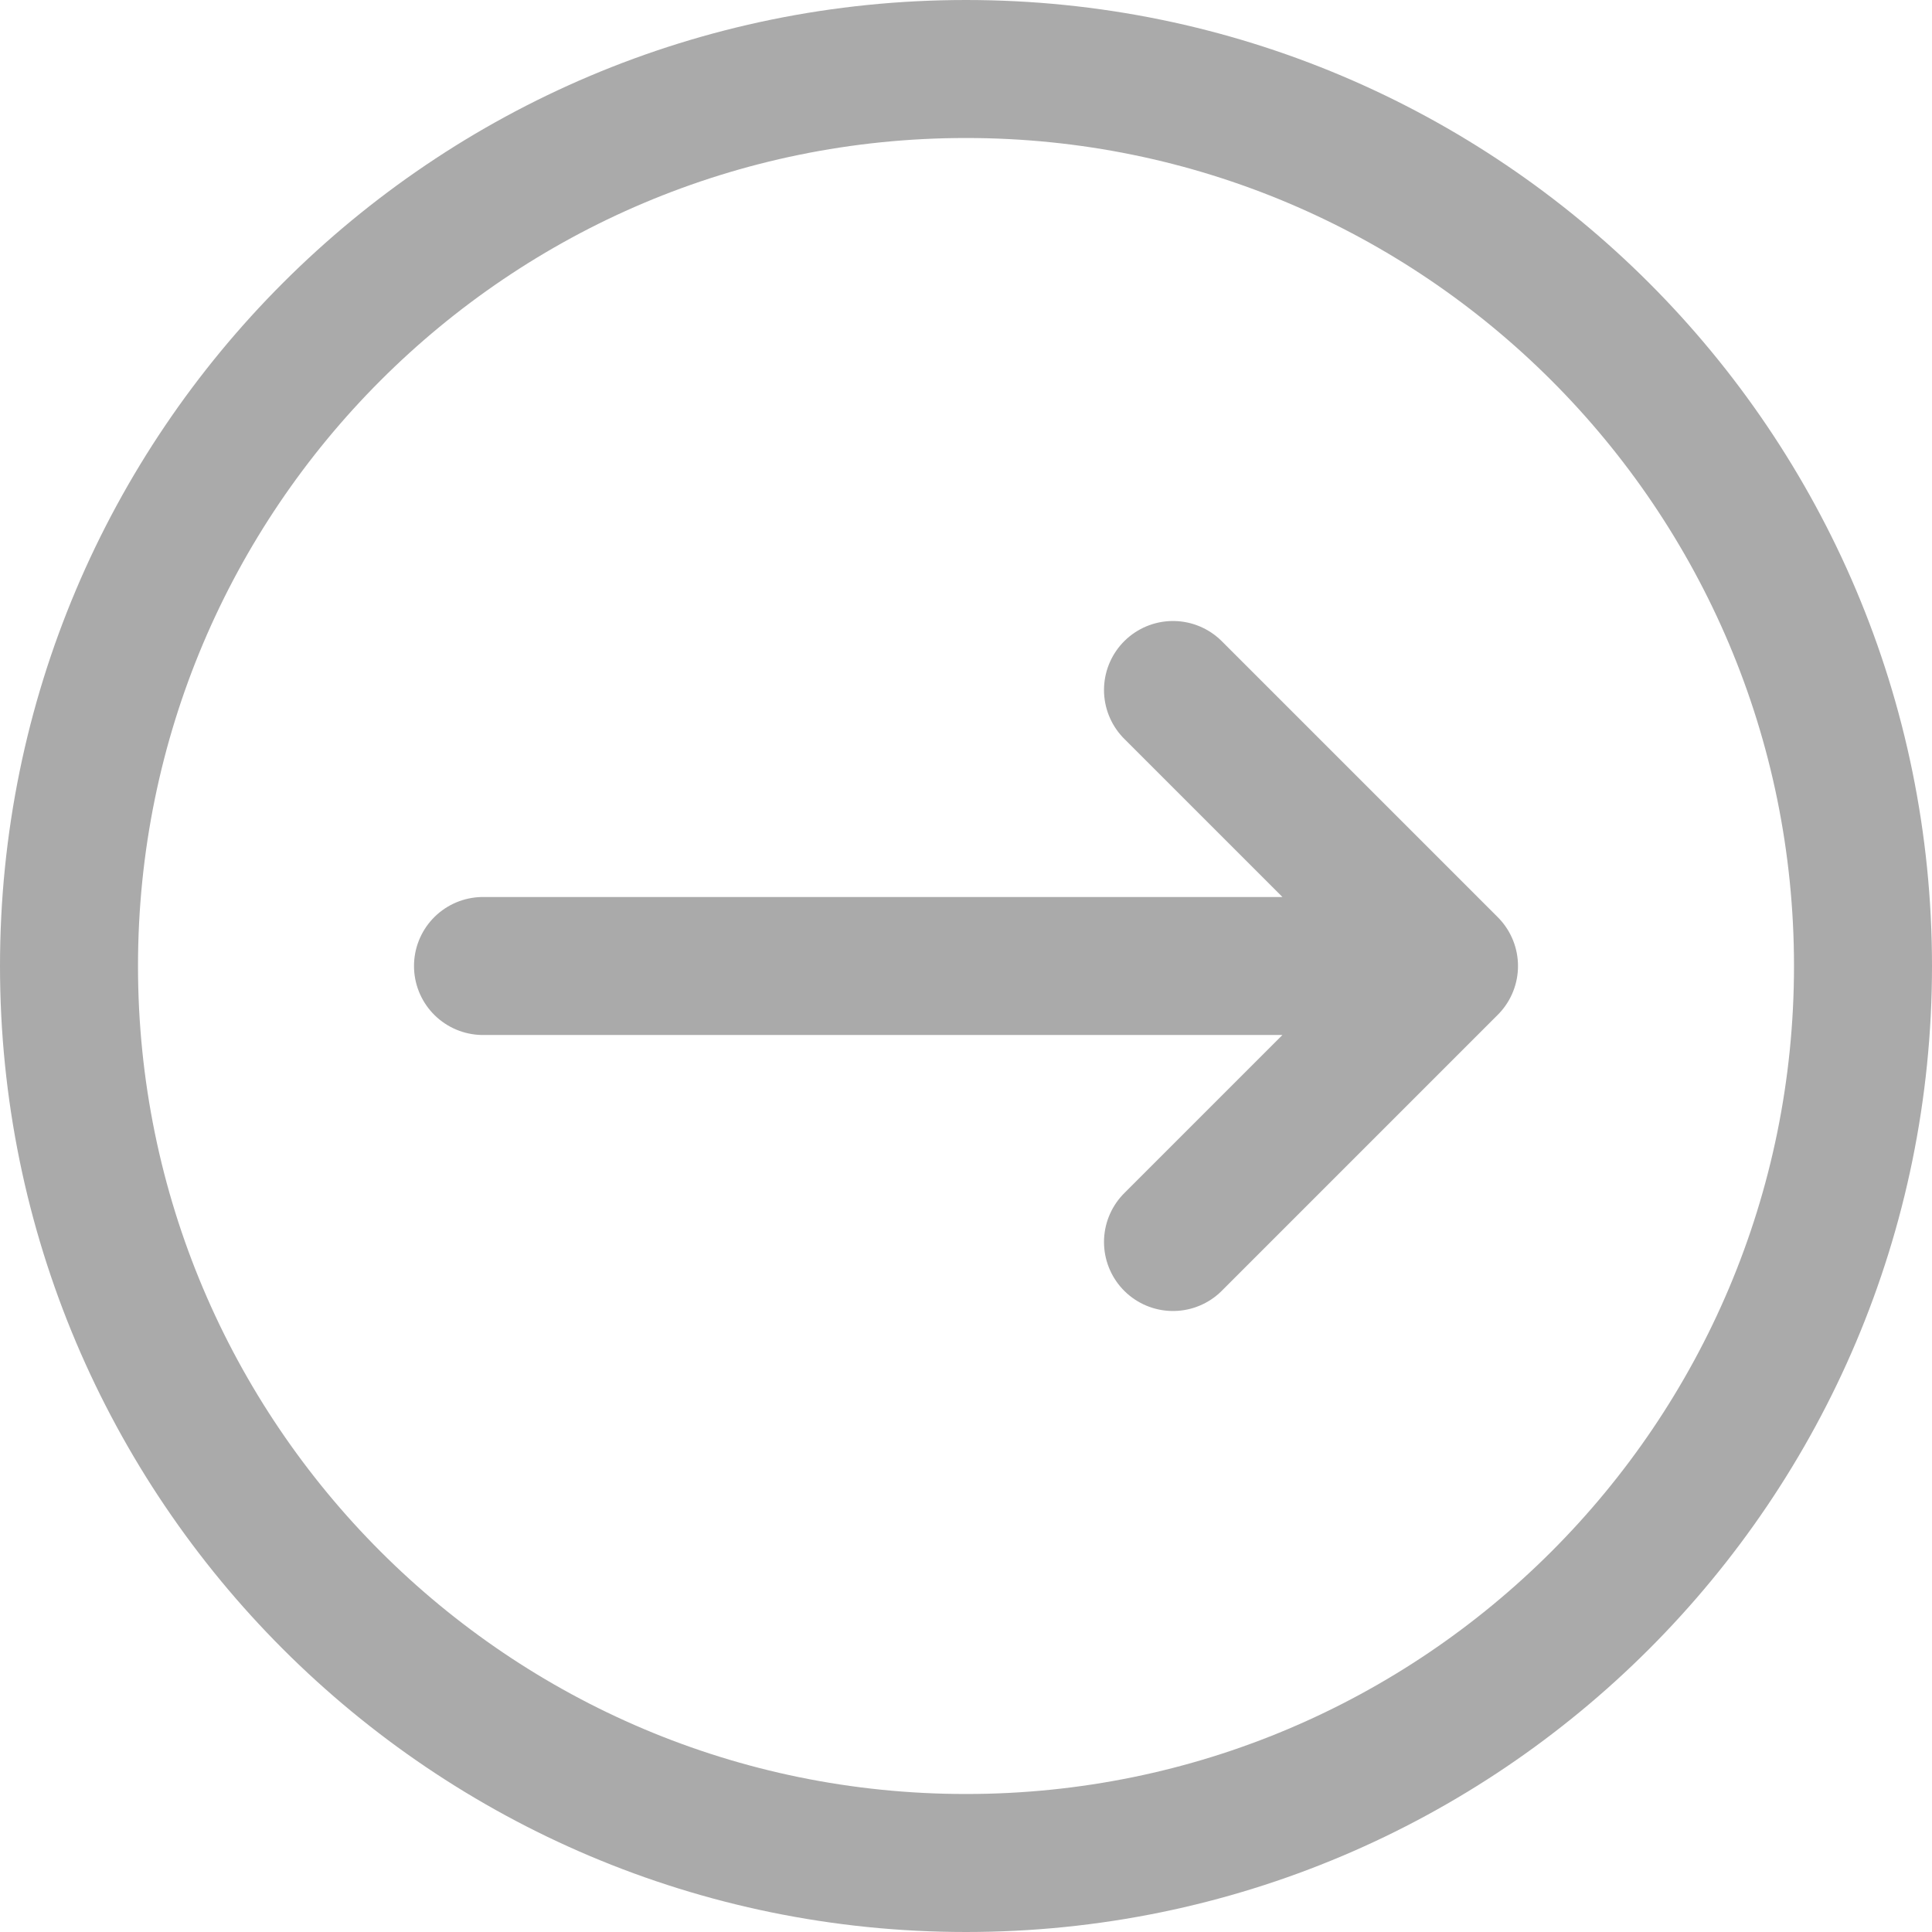 <svg xmlns="http://www.w3.org/2000/svg" width="28" height="28" fill="none" stroke="#aaa" stroke-width="2" xmlns:v="https://vecta.io/nano"><path d="M14 27c7.18 0 13-5.82 13-13S21.18 1 14 1 1 6.82 1 14s5.82 13 13 13z" stroke-miterlimit="10"/><path d="M17 18l4-4-4-4M7 14h13" stroke-linecap="round" stroke-linejoin="round"/></svg>